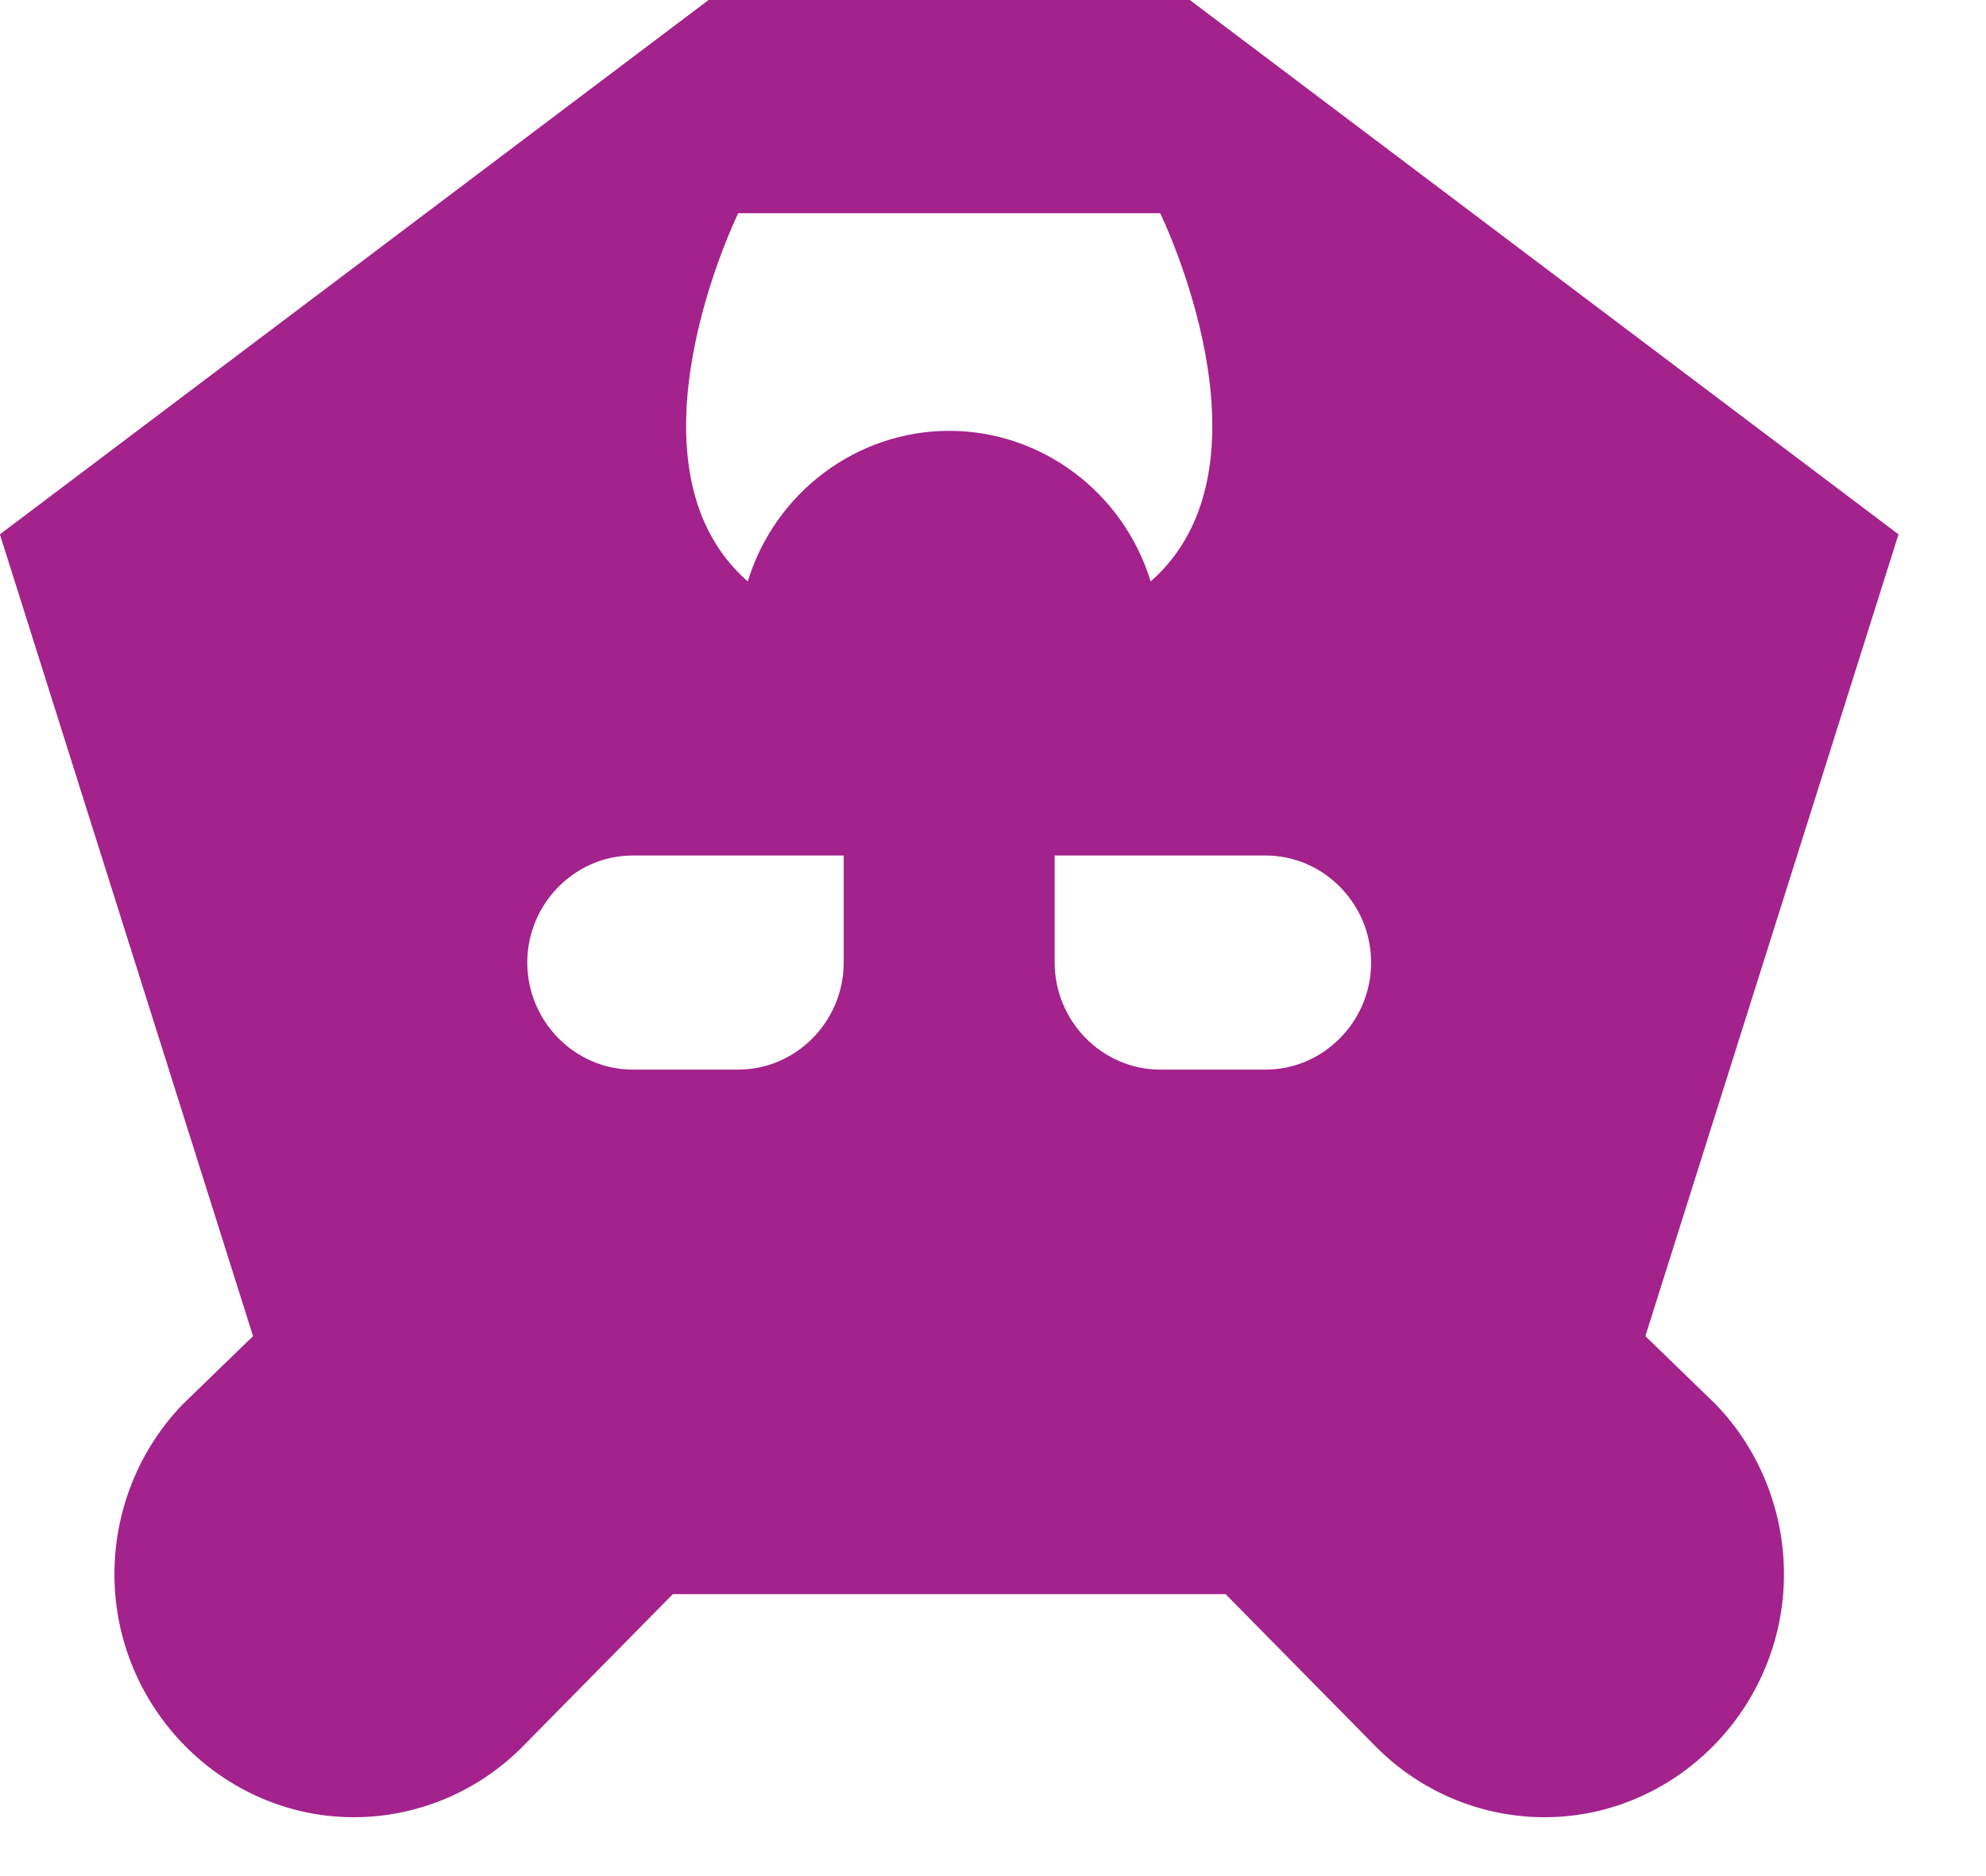 <svg clip-rule="evenodd" fill-rule="evenodd" stroke-linejoin="round" stroke-miterlimit="2" viewBox="0 0 18 17" xmlns="http://www.w3.org/2000/svg"><path d="m18.6 8.51.67-.64c.413-.424.644-.993.644-1.584 0-1.246-1.024-2.27-2.27-2.27-.591 0-1.16.231-1.584.644l-1.44 1.44h-5.24l-1.44-1.44c-.424-.413-.993-.644-1.584-.644-1.246 0-2.27 1.024-2.27 2.27 0 .591.231 1.16.644 1.584l.67.64-2.4 7.49 6.73 5h4.54l6.73-5zm-10.6 3.49c0-.549.451-1 1-1h1c.549 0 1 .451 1 1v1h-2c-.549 0-1-.451-1-1zm6 7h-4s-1.17-2.35.09-3.44c.259.834 1.036 1.407 1.91 1.407s1.651-.573 1.91-1.407c1.26 1.09.09 3.44.09 3.44zm1-6h-2v-1c0-.549.451-1 1-1h1c.549 0 1 .451 1 1s-.451 1-1 1z" fill="#a4228b" transform="matrix(.956 0 0 -.97 -2.869 20.362)"/></svg>